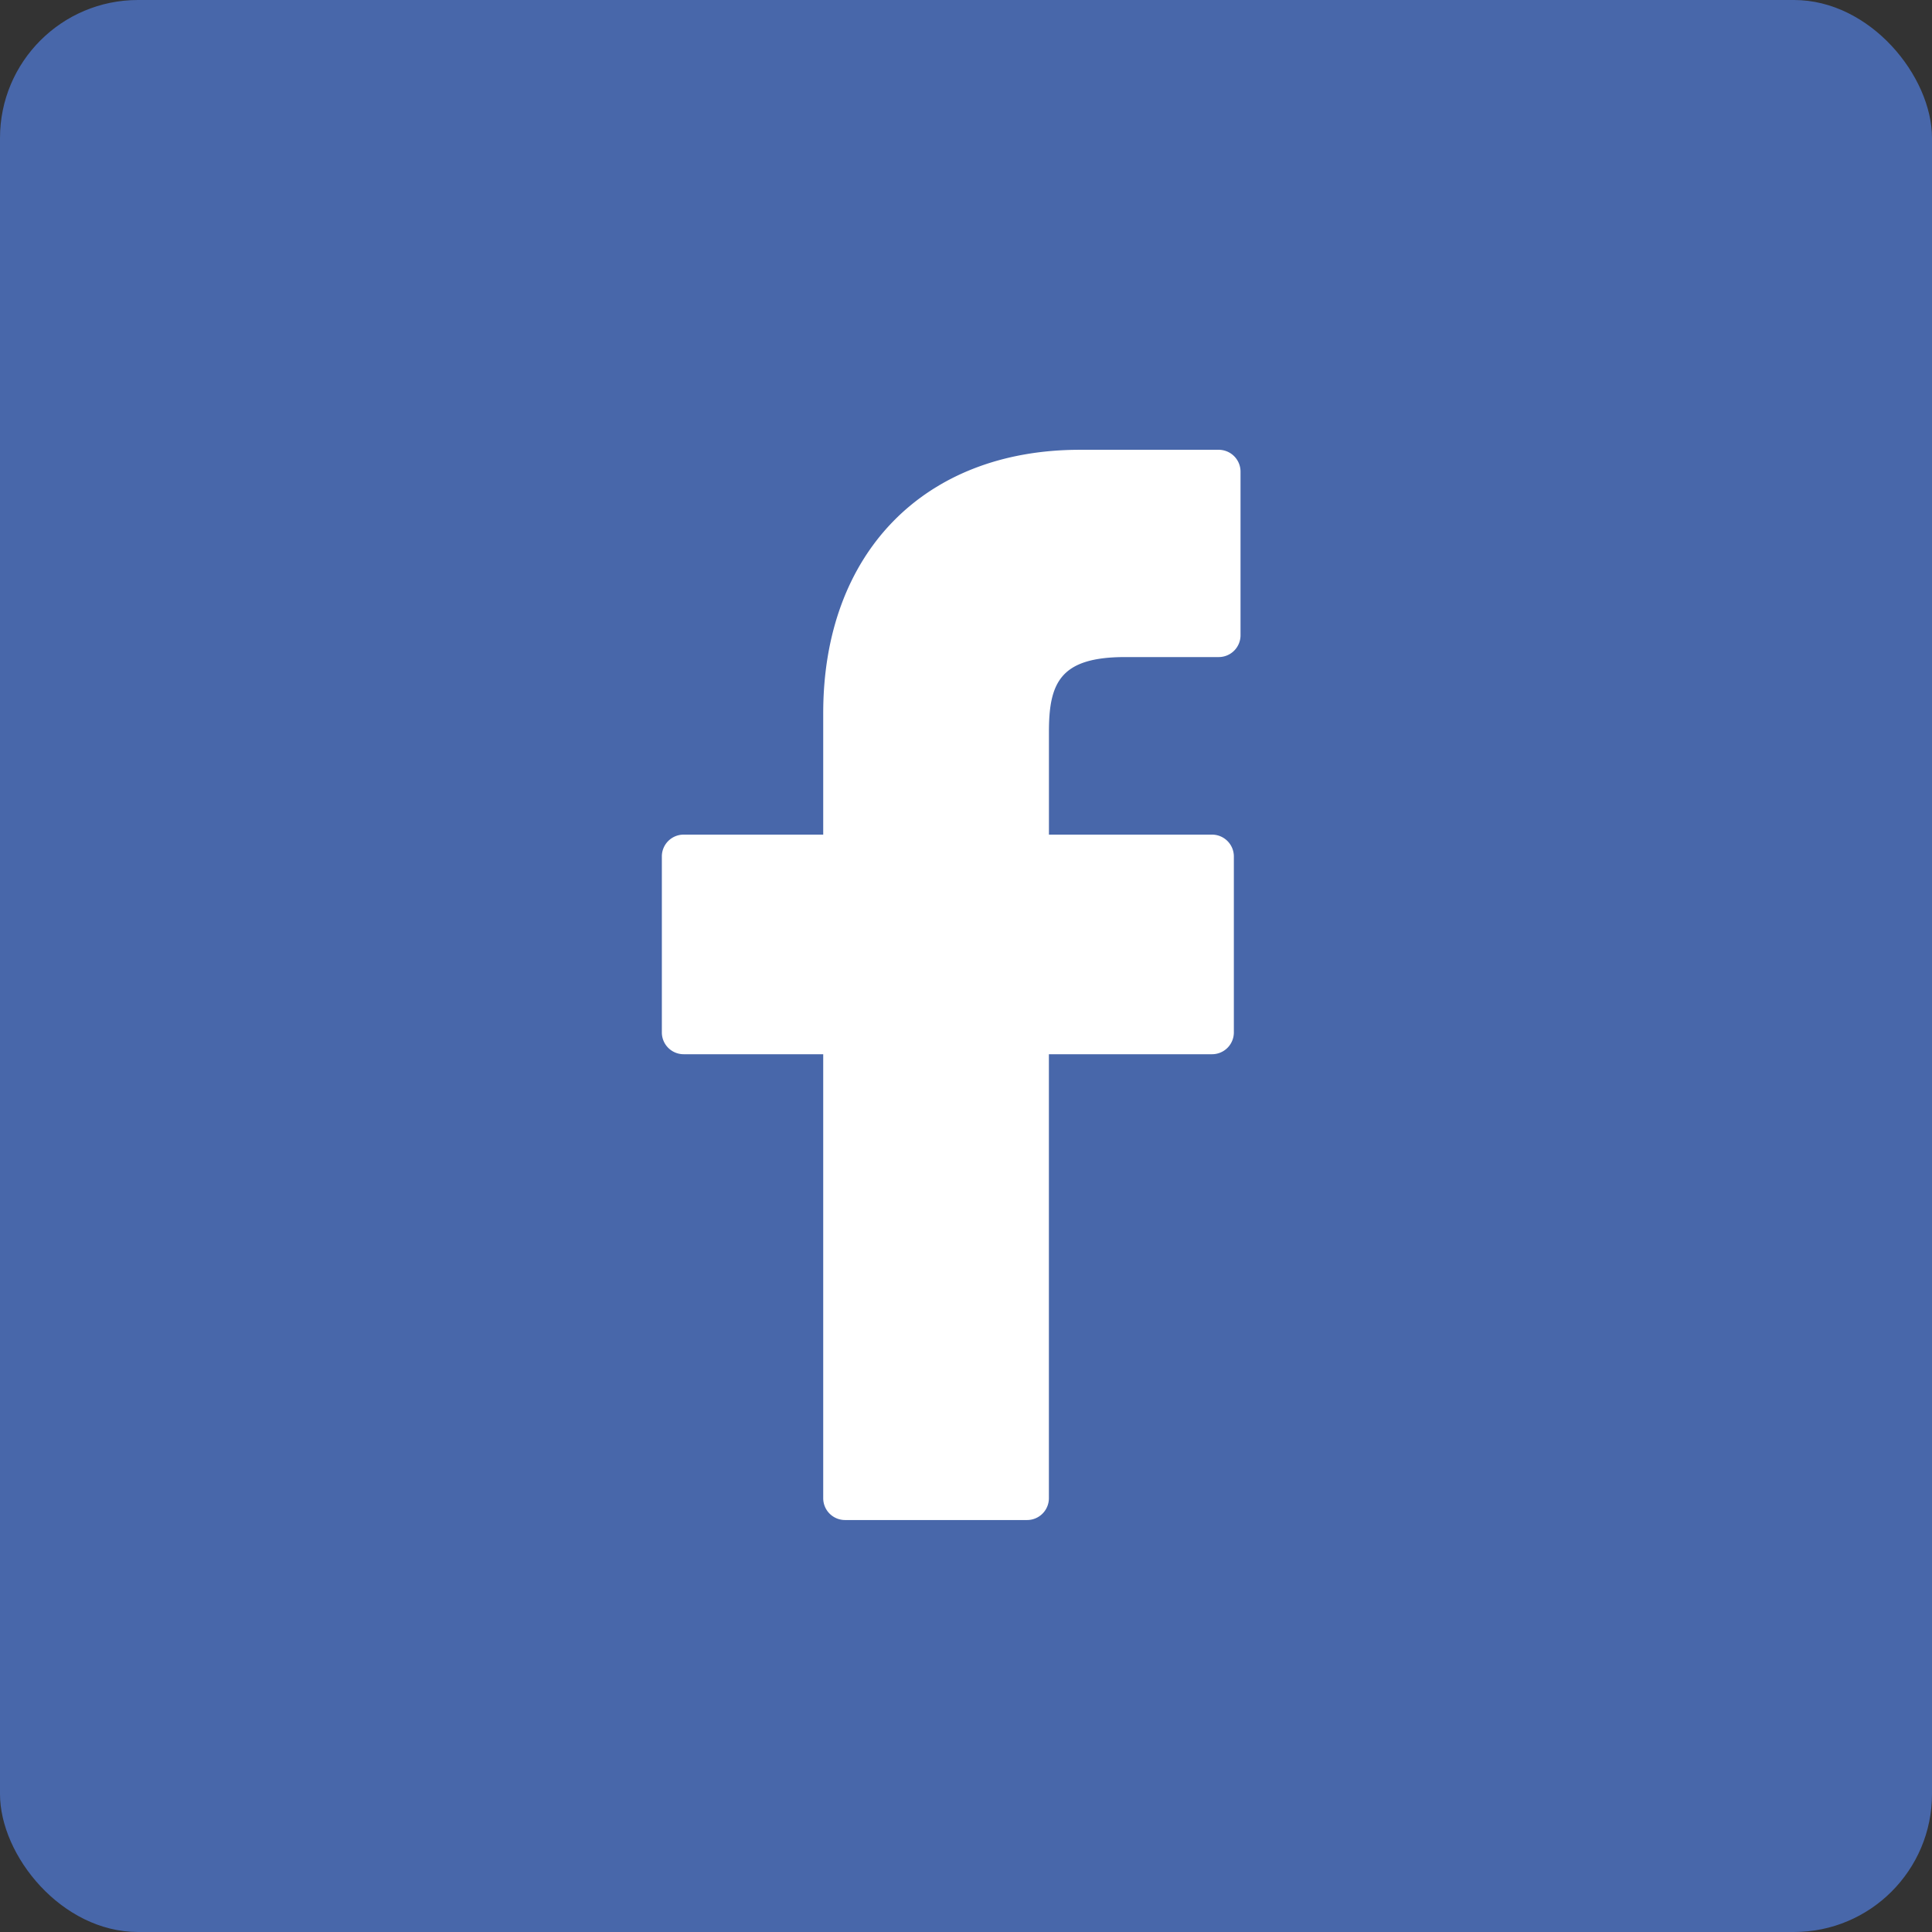 <svg xmlns="http://www.w3.org/2000/svg" width="42" height="42" viewBox="0 0 42 42"><rect x="0" y="0" width="42" height="42" fill="#333333" stroke="none"/><rect width="42" height="42" rx="3" fill="#4867aa"/><g transform="translate(14.388 9.778)"><path d="M34.183,0,31.165,0c-3.39,0-5.58,2.247-5.58,5.726v2.64H22.551a.474.474,0,0,0-.474.475v3.825a.474.474,0,0,0,.474.474h3.034v9.652a.474.474,0,0,0,.474.474h3.958a.474.474,0,0,0,.474-.474V13.14h3.547a.474.474,0,0,0,.474-.474V8.841a.475.475,0,0,0-.475-.475H30.492V6.128c0-1.076.256-1.622,1.658-1.622h2.033a.474.474,0,0,0,.474-.474V.479A.475.475,0,0,0,34.183,0Z" transform="translate(-22.077)" fill="#fff"/></g></svg>